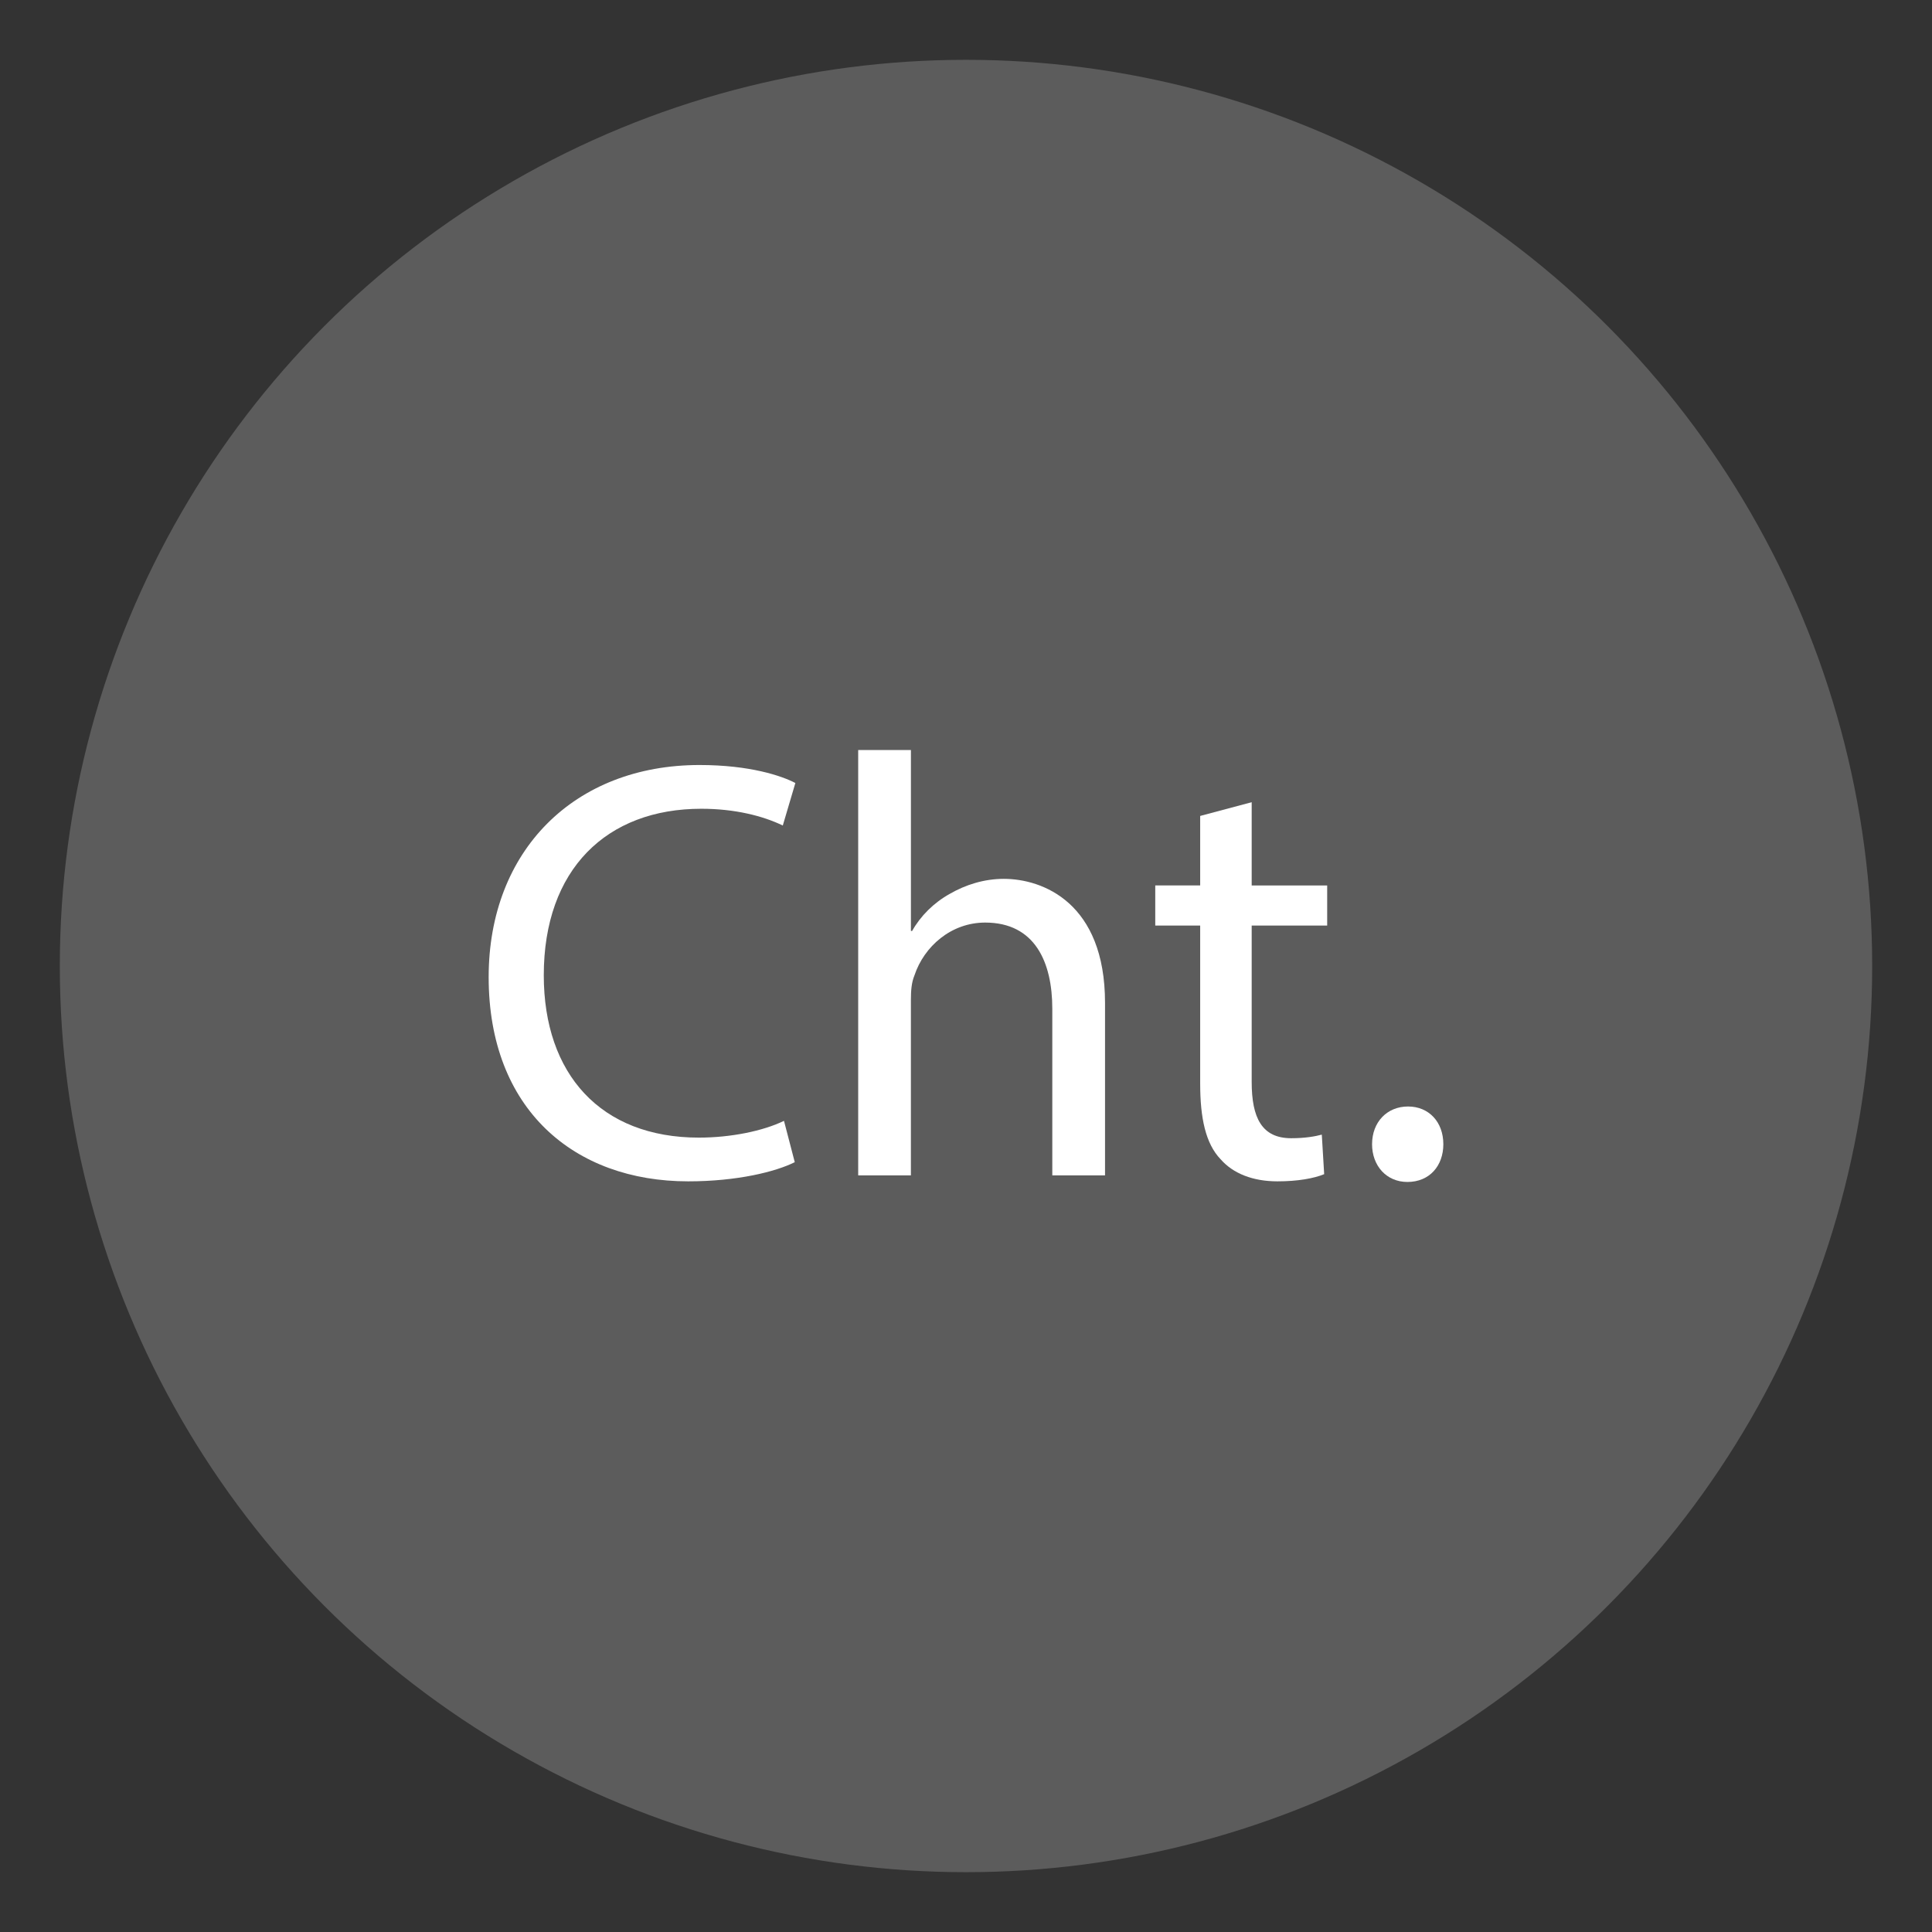 <?xml version="1.0" encoding="utf-8"?>
<!-- Generator: Adobe Illustrator 16.0.0, SVG Export Plug-In . SVG Version: 6.00 Build 0)  -->
<!DOCTYPE svg PUBLIC "-//W3C//DTD SVG 1.1//EN" "http://www.w3.org/Graphics/SVG/1.1/DTD/svg11.dtd">
<svg version="1.1" id="dab" xmlns="http://www.w3.org/2000/svg" xmlns:xlink="http://www.w3.org/1999/xlink" x="0px" y="0px"
	 width="100px" height="100px" viewBox="0 0 100 100" enable-background="new 0 0 100 100" xml:space="preserve">
<rect x="0" y="0" width="100" height="100" fill="#333333" stroke="none"/>
<circle opacity="0.2" fill="#FFFFFF" cx="50" cy="50" r="46.904"/>
<g>
	<path fill="#FFFFFF" d="M41.137,60.154c-0.992,0.496-2.977,0.992-5.519,0.992c-5.892,0-10.325-3.721-10.325-10.572
		c0-6.543,4.434-10.977,10.914-10.977c2.604,0,4.248,0.559,4.961,0.931l-0.651,2.201c-1.022-0.496-2.48-0.868-4.217-0.868
		c-4.898,0-8.154,3.132-8.154,8.619c0,5.116,2.945,8.403,8.03,8.403c1.644,0,3.318-0.341,4.403-0.868L41.137,60.154z"/>
	<path fill="#FFFFFF" d="M44.42,38.822h2.729v9.364h0.062c0.435-0.775,1.116-1.457,1.954-1.923c0.806-0.465,1.767-0.774,2.791-0.774
		c2.016,0,5.24,1.24,5.24,6.418v8.93h-2.729v-8.62c0-2.418-0.9-4.465-3.474-4.465c-1.768,0-3.163,1.24-3.659,2.729
		c-0.154,0.373-0.186,0.775-0.186,1.303v9.054H44.42V38.822z"/>
	<path fill="#FFFFFF" d="M64.787,41.521v4.31h3.908v2.077h-3.908V56c0,1.86,0.527,2.914,2.047,2.914c0.713,0,1.24-0.093,1.582-0.186
		l0.123,2.047c-0.527,0.217-1.363,0.371-2.418,0.371c-1.271,0-2.295-0.402-2.945-1.146c-0.775-0.807-1.055-2.14-1.055-3.907v-8.186
		h-2.325V45.83h2.325v-3.597L64.787,41.521z"/>
	<path fill="#FFFFFF" d="M71.018,59.225c0-1.147,0.775-1.953,1.861-1.953c1.084,0,1.828,0.806,1.828,1.953
		c0,1.116-0.713,1.953-1.859,1.953C71.762,61.178,71.018,60.341,71.018,59.225z"/>
</g>
</svg>
